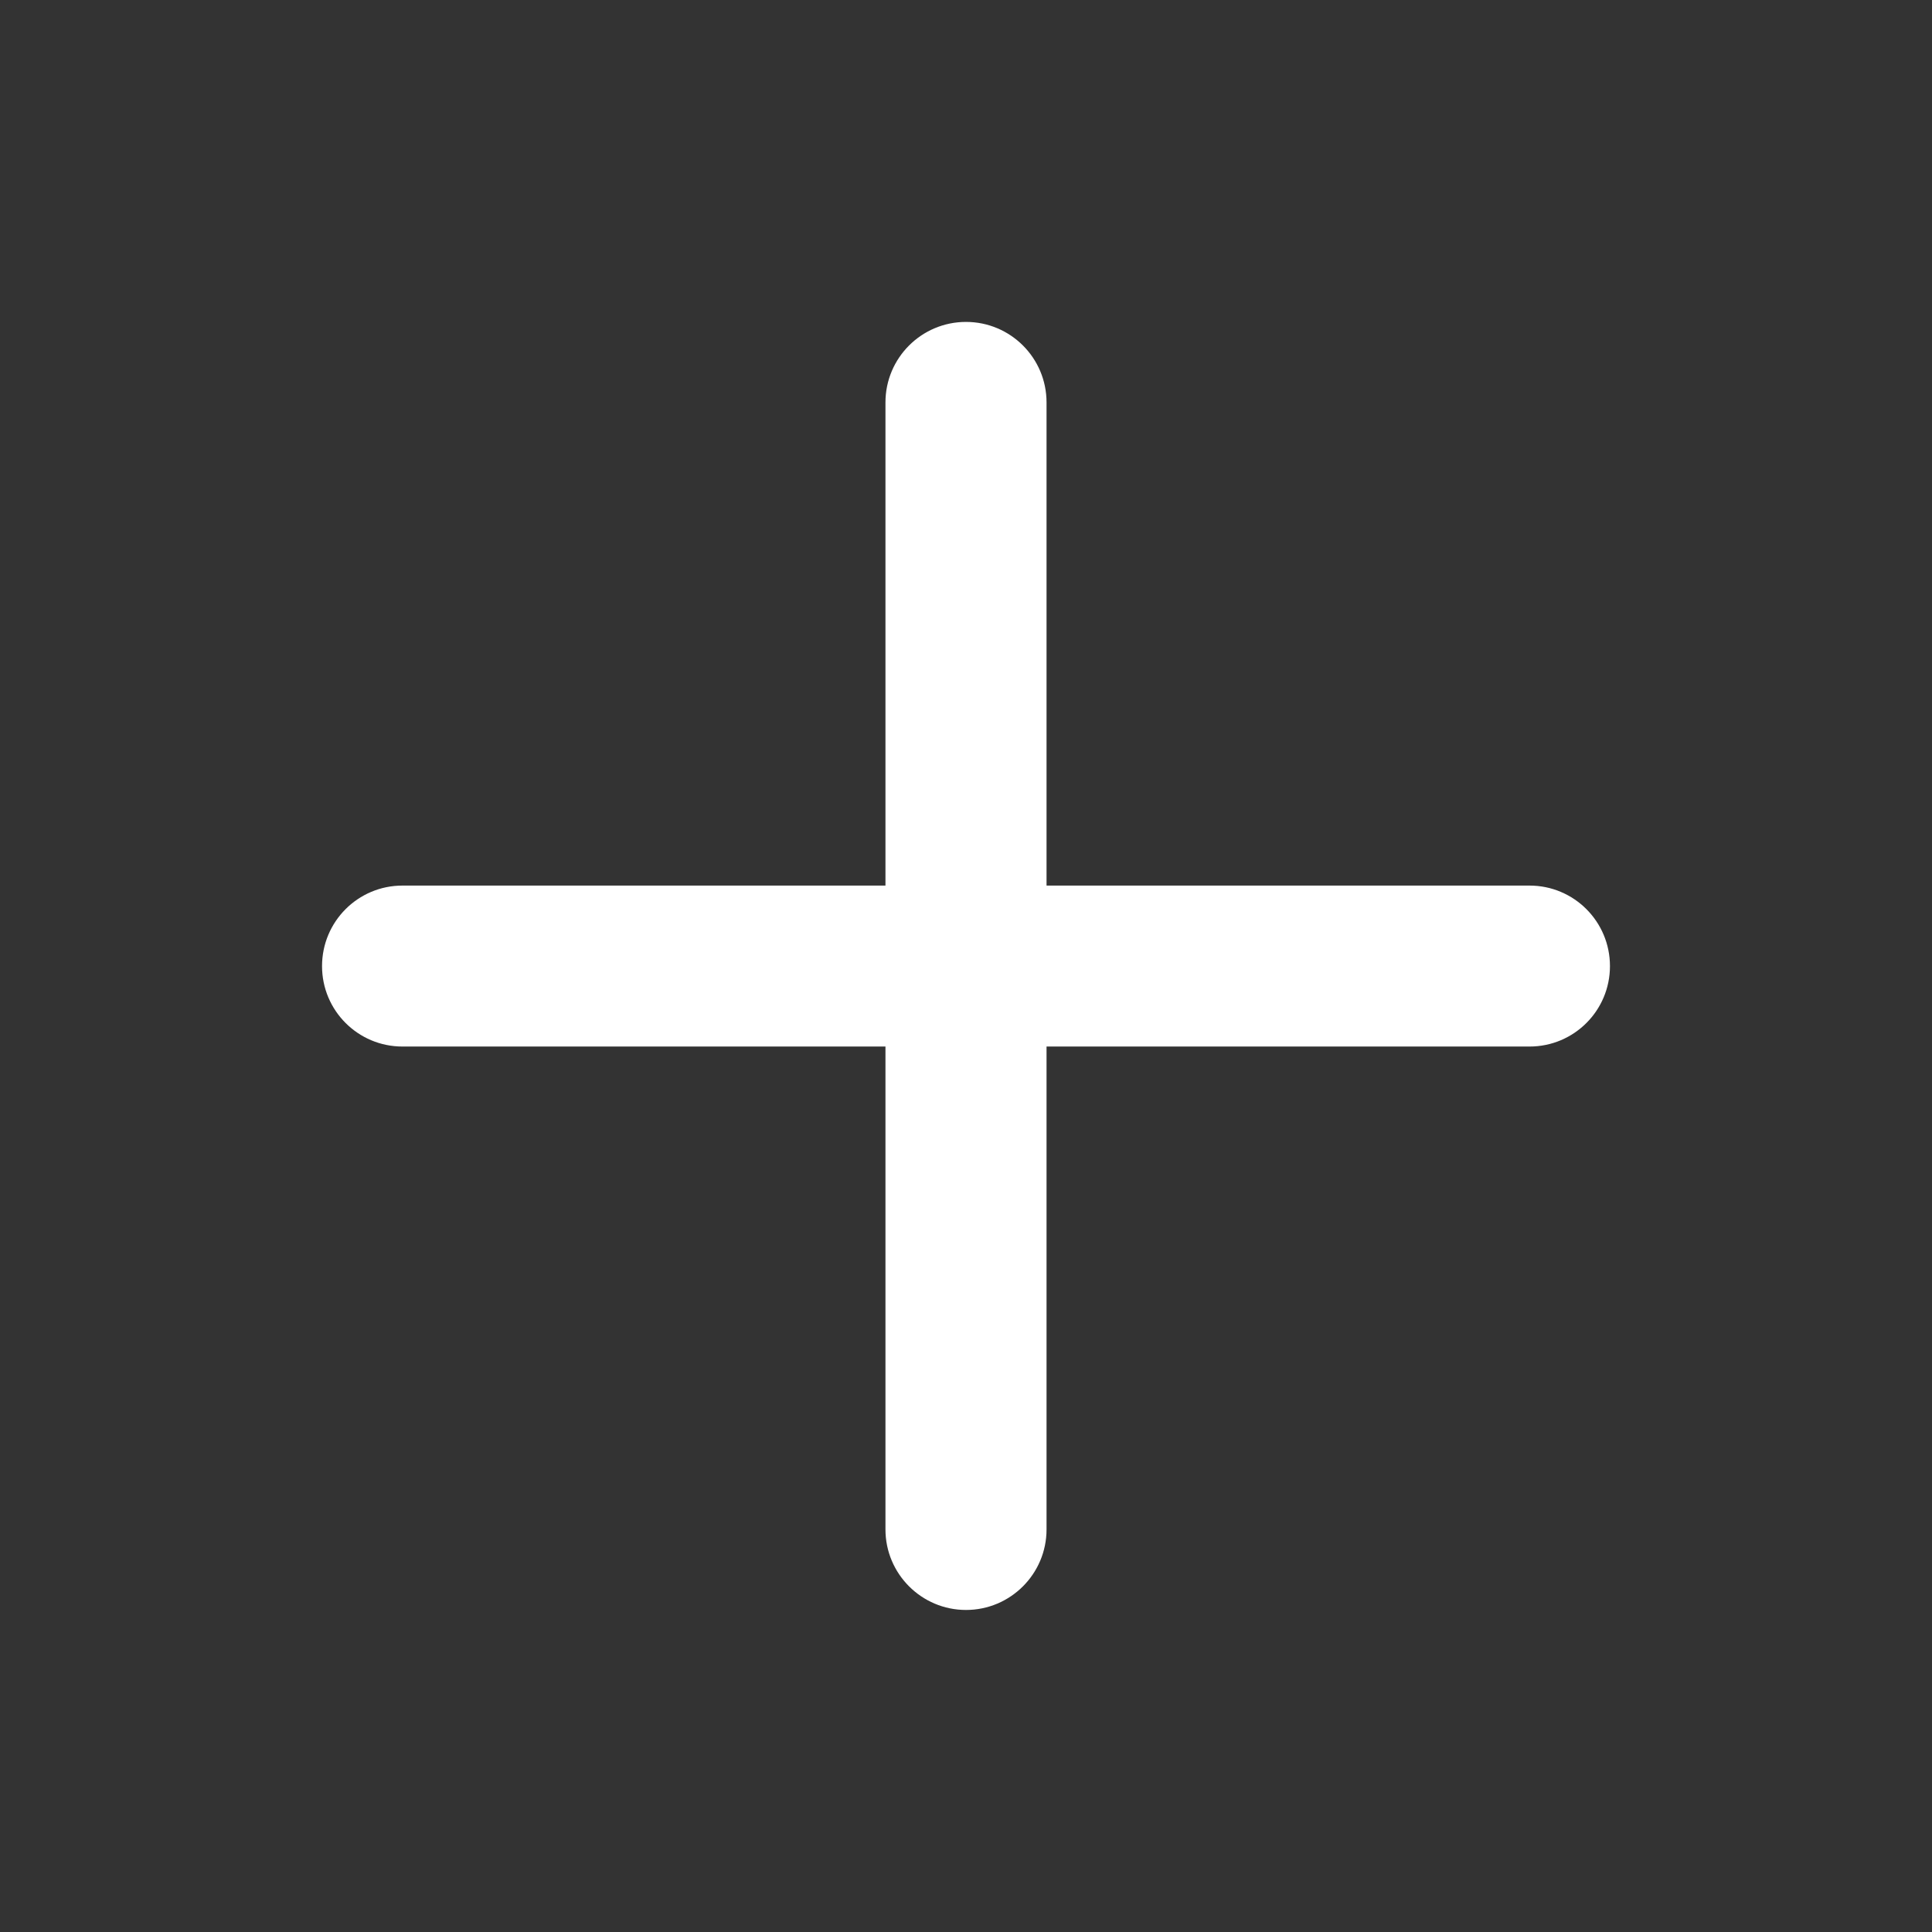 <svg width="16" height="16" viewBox="0 0 16 16" fill="none" xmlns="http://www.w3.org/2000/svg">
<rect x="0" y="0" width="16" height="16" fill="#333333" stroke="none"/>
<path fill-rule="evenodd" clip-rule="evenodd" d="M8 2.666C8.368 2.666 8.667 2.964 8.667 3.333V12.666C8.667 13.034 8.368 13.333 8 13.333C7.632 13.333 7.333 13.034 7.333 12.666V3.333C7.333 2.964 7.632 2.666 8 2.666Z" fill="white"/>
<path fill-rule="evenodd" clip-rule="evenodd" d="M2.667 8.001C2.667 7.632 2.965 7.334 3.333 7.334H12.667C13.035 7.334 13.333 7.632 13.333 8.001C13.333 8.369 13.035 8.667 12.667 8.667H3.333C2.965 8.667 2.667 8.369 2.667 8.001Z" fill="white"/>
</svg>
